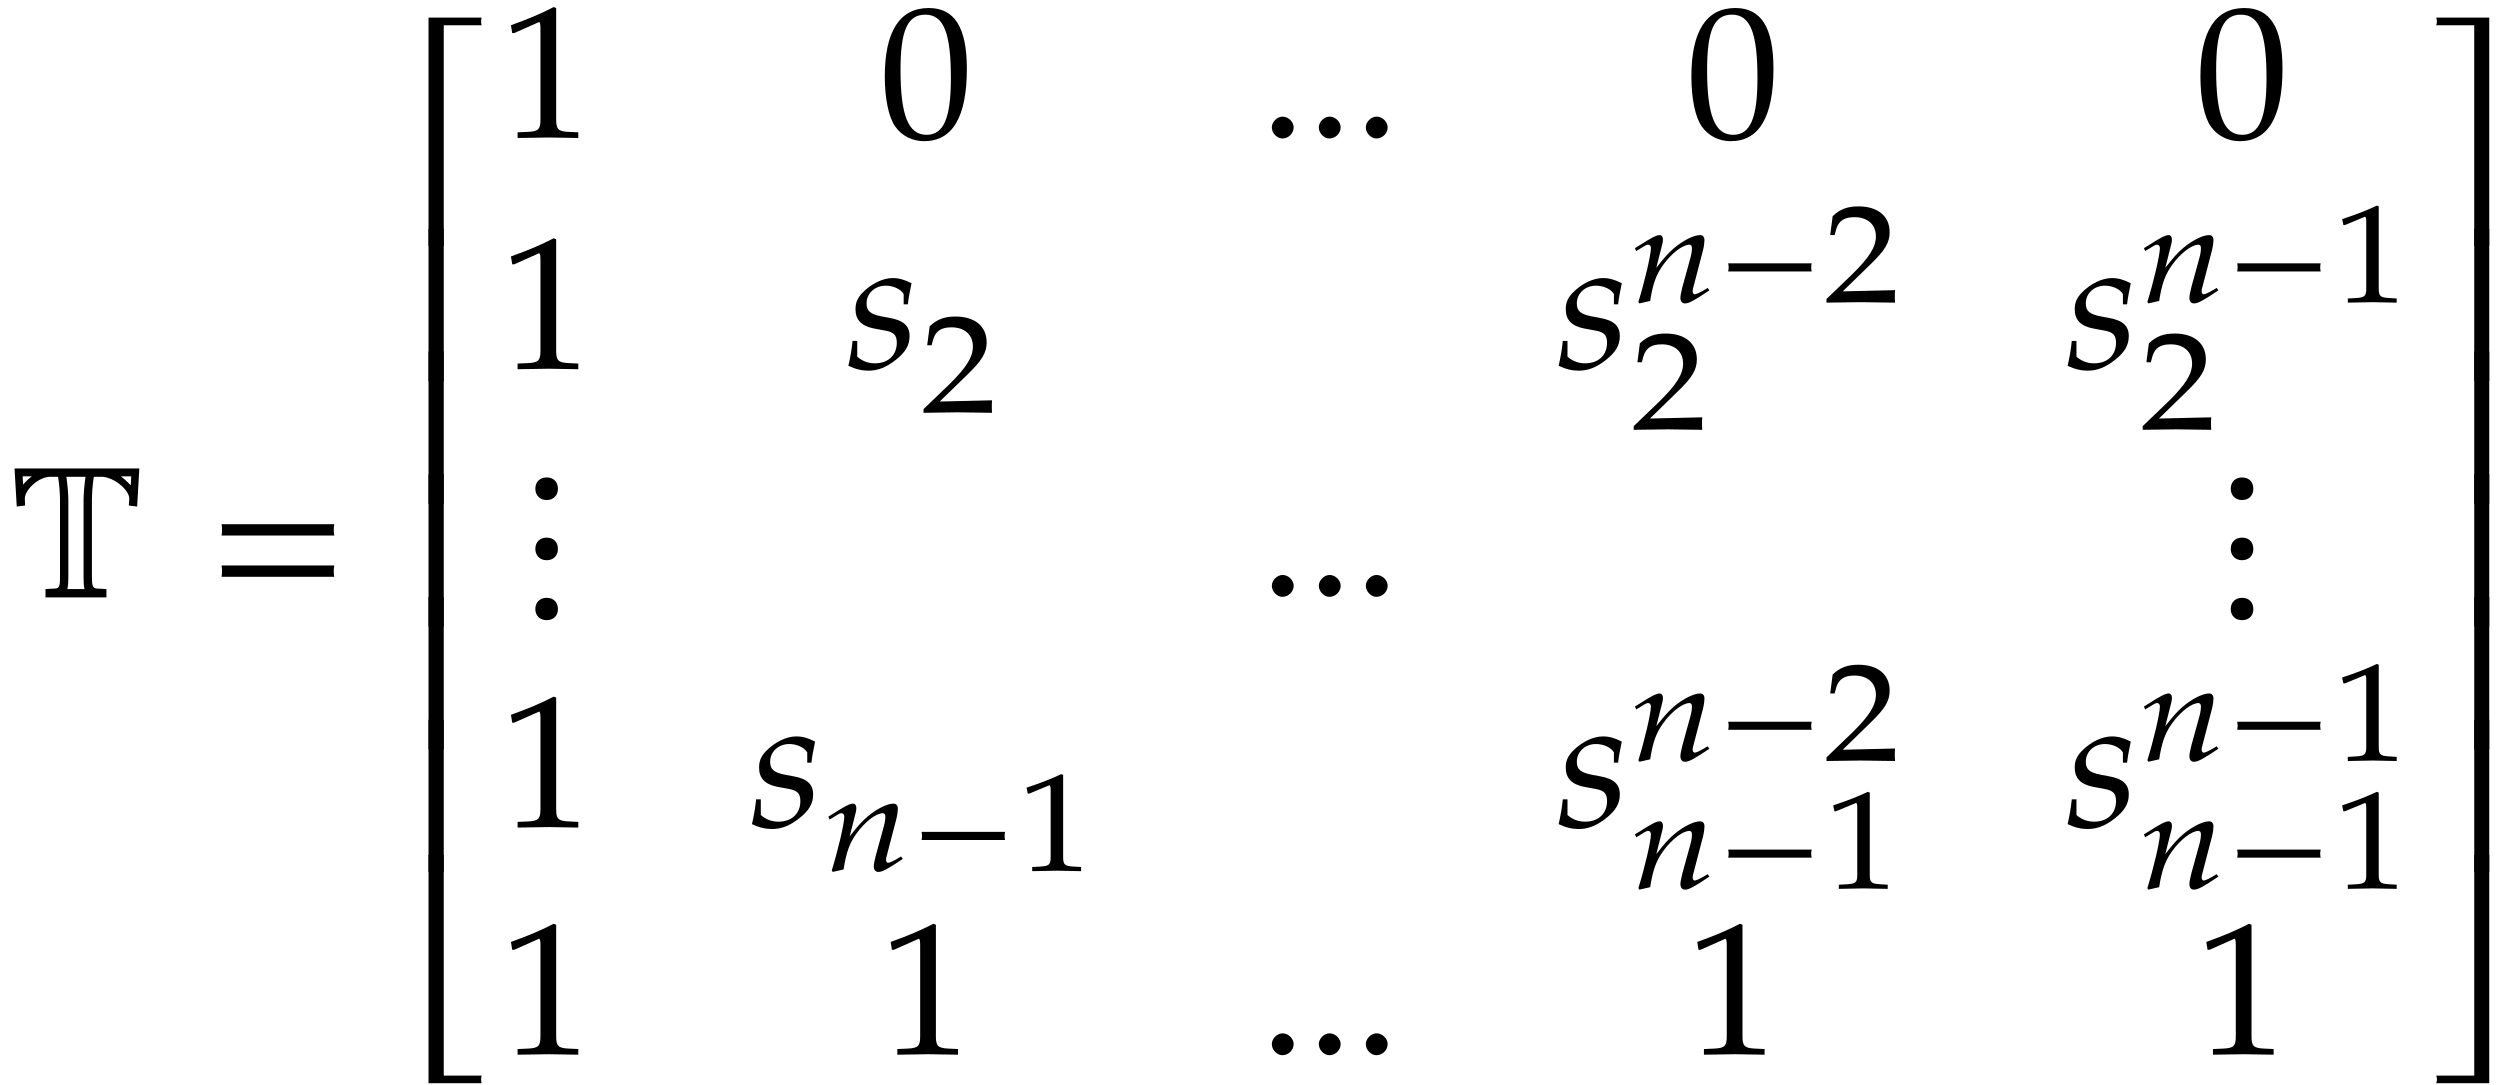 <svg xmlns="http://www.w3.org/2000/svg" xmlns:xlink="http://www.w3.org/1999/xlink" width="212" height="92" viewBox="0 0 159 69"><defs><symbol overflow="visible" id="a"><path d="M8.89-8.203H.954l.14 2.422.532-.063-.016-.39c-.046-.579.86-1.438 1.625-1.438h.485c.078.422.125 1.094.125 1.516v4.781c0 .688-.031.797-.36.813l-.562.03V0h3.875v-.531l-.563-.031c-.312-.016-.359-.125-.359-.813v-4.781c0-.438.047-1.094.125-1.516h.484c.766 0 1.797.844 1.766 1.422l-.031.406.531.063zm-.515.5l-.031.578a5.586 5.586 0 0 0-.625-.578zm-6.313 0a3.024 3.024 0 0 0-.562.531l-.031-.531zm3.407.031c-.078.531-.125 1.11-.125 1.516v4.781c0 .39.015.656.062.844H4.313c.046-.188.062-.453.062-.844v-4.781c0-.39-.047-.985-.125-1.516zm0 0"/></symbol><symbol overflow="visible" id="b"><path d="M8.125-3.938c-.016-.124-.031-.25-.031-.359 0-.125.015-.25.031-.36H.953c.031.11.031.235.031.36 0 .11 0 .234-.03.36zm0 2.626c-.016-.125-.031-.235-.031-.36s.015-.234.031-.36H.953a1.4 1.4 0 0 1 .031.36c0 .125 0 .234-.03.36zm0 0"/></symbol><symbol overflow="visible" id="c"><path d="M5.078-14.516H1.703V0h.969v-14.031h2.406c-.016-.078-.031-.156-.031-.235 0-.093.016-.171.031-.25zm0 0"/></symbol><symbol overflow="visible" id="d"><path d="M2.672-9.688h-.969V0h.969zm0 0"/></symbol><symbol overflow="visible" id="e"><path d="M5.078 0c-.016-.078-.031-.156-.031-.234 0-.094.016-.172.031-.25H2.672v-14.032h-.969V0zm0 0"/></symbol><symbol overflow="visible" id="f"><path d="M5 .031v-.36l-.625-.03c-.656-.032-.781-.172-.781-.782v-7.093l-.156-.063c-.782.406-1.626.766-2.72 1.156l.079.5h.125l1.547-.687.031-.016c.063 0 .094.11.094.407v5.796c0 .61-.125.75-.781.782l-.672.03v.36L3.125 0zm0 0"/></symbol><symbol overflow="visible" id="g"><path d="M5.563-4.375c0-2.625-.782-3.86-2.422-3.86-1.844 0-2.797 1.47-2.797 4.36 0 1.406.25 2.61.672 3.188.421.593 1.093.921 1.828.921 1.812 0 2.719-1.546 2.719-4.609zm-1.016.594c0 2.547-.453 3.61-1.547 3.61-1.156 0-1.656-1.22-1.656-4.126 0-2.531.453-3.516 1.578-3.516 1.172 0 1.625 1.172 1.625 4.032zm0 0"/></symbol><symbol overflow="visible" id="h"><path d="M2.188-.64c0-.344-.329-.688-.704-.688-.359 0-.687.344-.687.687 0 .36.328.704.672.704.39 0 .718-.329.718-.704zm0 0"/></symbol><symbol overflow="visible" id="i"><path d="M4.125-5.438c-.469-.234-.797-.328-1.203-.328-.61 0-1.344.344-1.922.938-.313.328-.438.625-.438 1.047 0 .672.375 1.062 1.157 1.219l.75.14c.531.094.719.297.719.766 0 .797-.547 1.312-1.391 1.312-.438 0-.797-.14-1.125-.422v-1H.375C.312-1.156.235-.734.109-.187.563.03.97.124 1.391.124c.578 0 1.125-.203 1.734-.688.61-.484.875-.921.875-1.515 0-.64-.375-1-1.281-1.156l-.5-.094c-.719-.14-.953-.344-.953-.828 0-.64.53-1.125 1.218-1.125.485 0 .954.218 1.141.531v.656h.266c.046-.406.109-.734.234-1.343zm0 0"/></symbol><symbol overflow="visible" id="n"><path d="M2.39.844c0-.438-.28-.719-.718-.719-.422 0-.719.281-.719.719 0 .422.297.703.719.703.437 0 .719-.281.719-.703zm0-3.828c0-.438-.28-.72-.718-.72-.422 0-.719.282-.719.72 0 .421.297.718.719.718.437 0 .719-.296.719-.718zm0-3.829c0-.437-.28-.718-.718-.718-.422 0-.719.281-.719.718 0 .422.297.72.719.72.437 0 .719-.298.719-.72zm0 0"/></symbol><symbol overflow="visible" id="o"><path d="M4.516 0v-14.516H1.14a.648.648 0 0 1 0 .485h2.421V0zm0 0"/></symbol><symbol overflow="visible" id="p"><path d="M4.516 0v-9.688h-.954V0zm0 0"/></symbol><symbol overflow="visible" id="q"><path d="M4.516 0v-14.516h-.954V-.484H1.142a.648.648 0 0 1 0 .484zm0 0"/></symbol><symbol overflow="visible" id="j"><path d="M4.594.031c-.016-.187-.016-.281-.016-.406 0-.11 0-.203.016-.39l-3.328.078 1.75-1.704c.937-.906 1.234-1.39 1.234-2.062 0-1.016-.75-1.64-1.984-1.64-.688 0-1.172.171-1.641.624L.469-4.266H.75l.11-.406c.171-.516.515-.734 1.156-.734.828 0 1.359.468 1.359 1.218 0 .672-.406 1.329-1.484 2.391L.234-.203V.03L2.391 0zm0 0"/></symbol><symbol overflow="visible" id="k"><path d="M5.047-.75l-.11-.156-.234.14c-.297.172-.5.266-.594.266-.062 0-.125-.078-.125-.172 0-.047 0-.14.016-.172l.64-2.453c.063-.25.094-.5.094-.64 0-.204-.093-.329-.28-.329-.407 0-1.079.344-1.657.829-.36.312-.625.609-1.125 1.25l.36-1.422c.046-.157.062-.266.062-.36 0-.187-.078-.297-.219-.297-.203 0-.578.204-1.281.657l-.281.171.078.188.312-.188c.344-.218.375-.218.453-.218.094 0 .172.078.172.219 0 .453-.406 2.156-.797 3.421l.063.094c.25-.062.469-.11.687-.156.172-1.11.39-1.688.828-2.297.532-.734 1.235-1.281 1.672-1.281.094 0 .156.078.156.203 0 .156-.015.344-.093.625L3.328-.953c-.078.328-.125.531-.125.672 0 .234.11.36.297.36.25 0 .594-.188 1.547-.829zm0 0"/></symbol><symbol overflow="visible" id="l"><path d="M6.016-1.953a1.368 1.368 0 0 1-.032-.25c0-.094.016-.188.032-.266H.703c.016.078.031.172.031.266 0 .078-.015.172-.03.25zm0 0"/></symbol><symbol overflow="visible" id="m"><path d="M4.125.031v-.265l-.516-.032c-.515-.03-.625-.125-.625-.578v-5.25L2.86-6.14c-.625.297-1.312.563-2.203.86l.078.375h.094l1.25-.516.031-.016c.047 0 .079.094.079.297v4.297c0 .453-.11.547-.626.578l-.546.032V.03L2.594 0zm0 0"/></symbol></defs><use xlink:href="#a" x="-.029" y="37.996"/><use xlink:href="#b" x="13.134" y="37.996"/><use xlink:href="#c" x="25.551" y="15.637"/><use xlink:href="#d" x="25.551" y="24.233"/><use xlink:href="#d" x="25.551" y="32.041"/><use xlink:href="#d" x="25.551" y="39.849"/><use xlink:href="#d" x="25.551" y="47.657"/><use xlink:href="#d" x="25.551" y="55.466"/><use xlink:href="#e" x="25.551" y="68.891"/><use xlink:href="#f" x="31.779" y="8.745"/><use xlink:href="#g" x="55.929" y="8.745"/><use xlink:href="#h" x="80.09" y="8.745"/><use xlink:href="#h" x="83.079" y="8.745"/><use xlink:href="#h" x="86.068" y="8.745"/><use xlink:href="#g" x="107.228" y="8.745"/><use xlink:href="#g" x="139.603" y="8.745"/><use xlink:href="#f" x="31.779" y="23.451"/><use xlink:href="#i" x="53.848" y="23.451"/><use xlink:href="#j" x="58.501" y="26.224"/><use xlink:href="#i" x="99.02" y="23.451"/><use xlink:href="#k" x="103.67" y="19.218"/><use xlink:href="#l" x="109.208" y="19.218"/><use xlink:href="#j" x="115.932" y="19.218"/><use xlink:href="#j" x="103.67" y="27.306"/><use xlink:href="#i" x="131.391" y="23.451"/><use xlink:href="#k" x="136.042" y="19.218"/><use xlink:href="#l" x="141.58" y="19.218"/><use xlink:href="#m" x="148.304" y="19.218"/><use xlink:href="#j" x="136.042" y="27.306"/><use xlink:href="#n" x="33.094" y="37.896"/><use xlink:href="#h" x="80.091" y="37.896"/><use xlink:href="#h" x="83.08" y="37.896"/><use xlink:href="#h" x="86.069" y="37.896"/><use xlink:href="#n" x="140.922" y="37.896"/><use xlink:href="#f" x="31.779" y="52.602"/><use xlink:href="#i" x="47.715" y="52.602"/><use xlink:href="#k" x="52.37" y="55.376"/><use xlink:href="#l" x="57.908" y="55.376"/><use xlink:href="#m" x="64.632" y="55.376"/><use xlink:href="#i" x="99.02" y="52.602"/><use xlink:href="#k" x="103.67" y="48.37"/><use xlink:href="#l" x="109.208" y="48.37"/><use xlink:href="#j" x="115.932" y="48.37"/><use xlink:href="#k" x="103.671" y="56.502"/><use xlink:href="#l" x="109.209" y="56.502"/><use xlink:href="#m" x="115.933" y="56.502"/><use xlink:href="#i" x="131.391" y="52.602"/><g><use xlink:href="#k" x="136.042" y="48.37"/><use xlink:href="#l" x="141.58" y="48.37"/><use xlink:href="#m" x="148.304" y="48.37"/></g><g><use xlink:href="#k" x="136.042" y="56.502"/><use xlink:href="#l" x="141.58" y="56.502"/><use xlink:href="#m" x="148.304" y="56.502"/></g><g><use xlink:href="#f" x="31.779" y="67.048"/></g><g><use xlink:href="#f" x="55.929" y="67.048"/></g><g><use xlink:href="#h" x="80.09" y="67.048"/><use xlink:href="#h" x="83.079" y="67.048"/><use xlink:href="#h" x="86.068" y="67.048"/></g><g><use xlink:href="#f" x="107.228" y="67.048"/></g><g><use xlink:href="#f" x="139.603" y="67.048"/></g><g><use xlink:href="#o" x="153.8" y="15.637"/></g><g><use xlink:href="#p" x="153.8" y="24.233"/></g><g><use xlink:href="#p" x="153.8" y="32.041"/></g><g><use xlink:href="#p" x="153.8" y="39.849"/></g><g><use xlink:href="#p" x="153.8" y="47.657"/></g><g><use xlink:href="#p" x="153.8" y="55.466"/></g><g><use xlink:href="#q" x="153.8" y="68.891"/></g></svg>